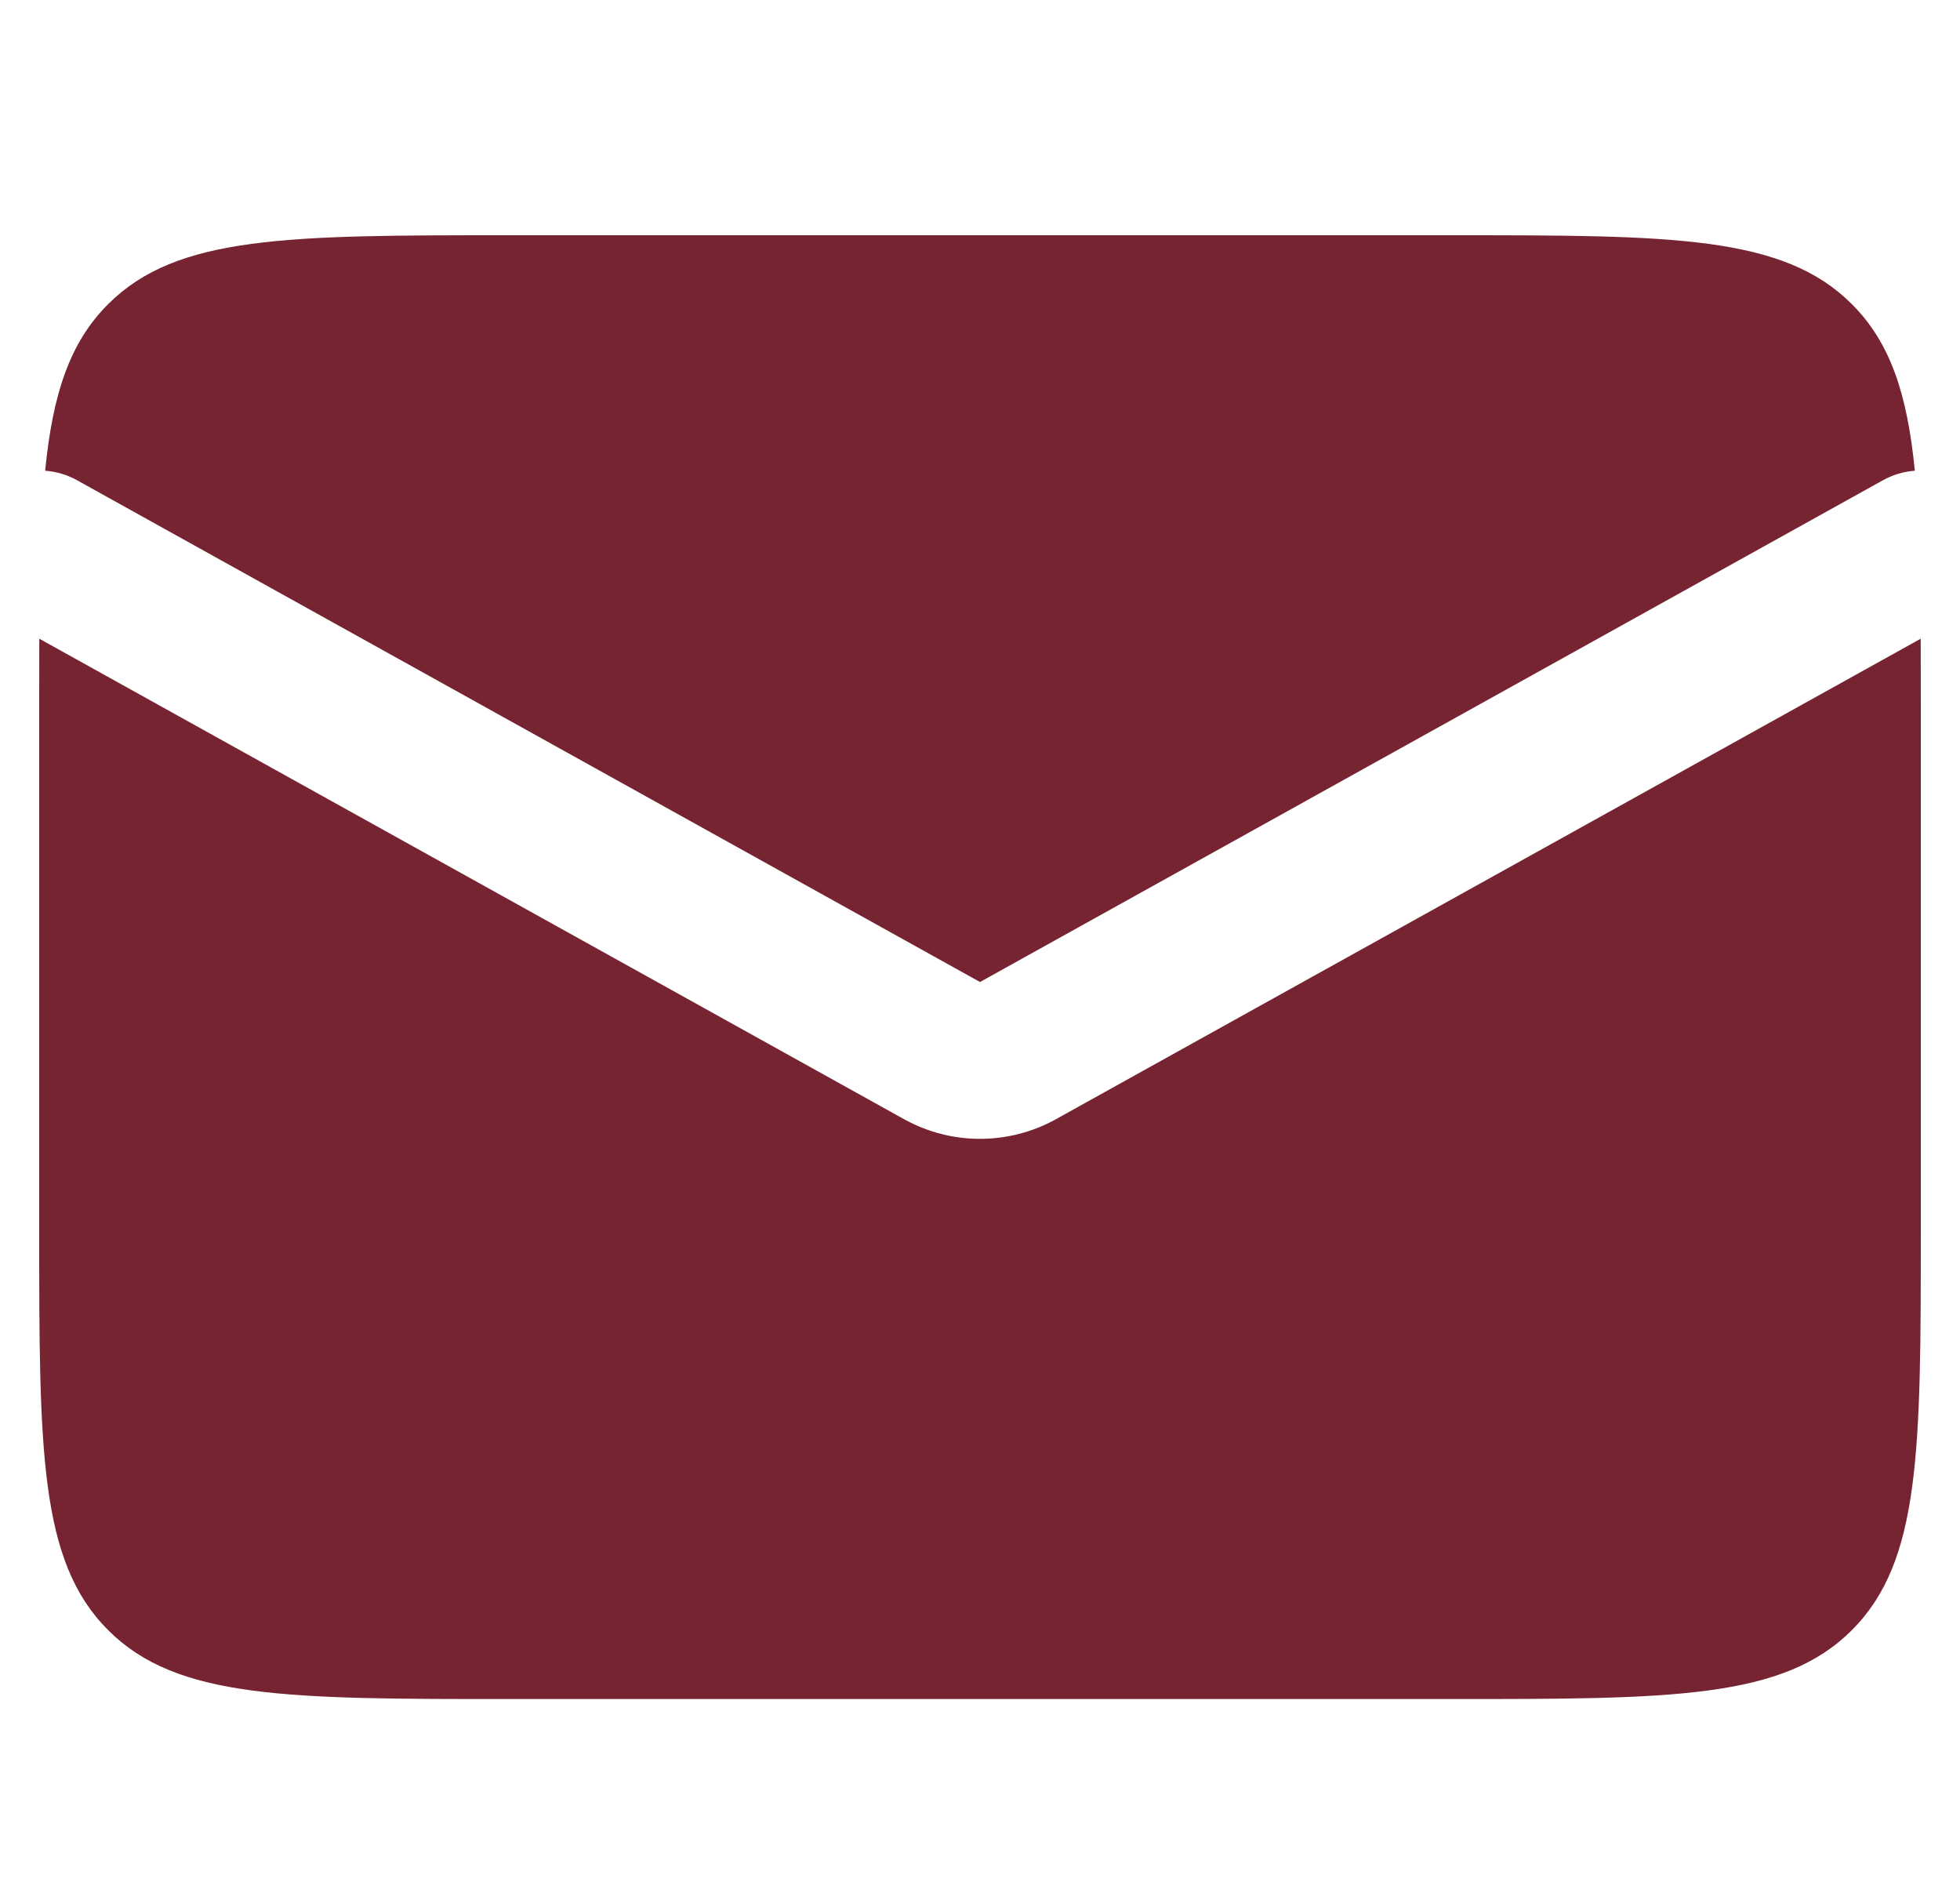 <svg width="25" height="24" viewBox="0 0 25 24" fill="none" xmlns="http://www.w3.org/2000/svg">
<path fill-rule="evenodd" clip-rule="evenodd" d="M0.501 8.145C0.5 8.414 0.5 8.699 0.5 9V15.667C0.5 18.495 0.5 19.909 1.379 20.788C2.257 21.667 3.672 21.667 6.5 21.667H18.5C21.328 21.667 22.743 21.667 23.621 20.788C24.5 19.909 24.5 18.495 24.5 15.667V9C24.5 8.699 24.5 8.414 24.499 8.145L13.471 14.271C12.867 14.607 12.133 14.607 11.529 14.271L0.501 8.145ZM0.576 6.003C0.716 6.013 0.855 6.053 0.986 6.126L12.5 12.523L24.014 6.126C24.145 6.053 24.285 6.013 24.424 6.003C24.328 5.026 24.112 4.369 23.621 3.879C22.743 3 21.328 3 18.5 3H6.5C3.672 3 2.257 3 1.379 3.879C0.888 4.369 0.672 5.026 0.576 6.003Z" fill="#772432"/>
</svg>
